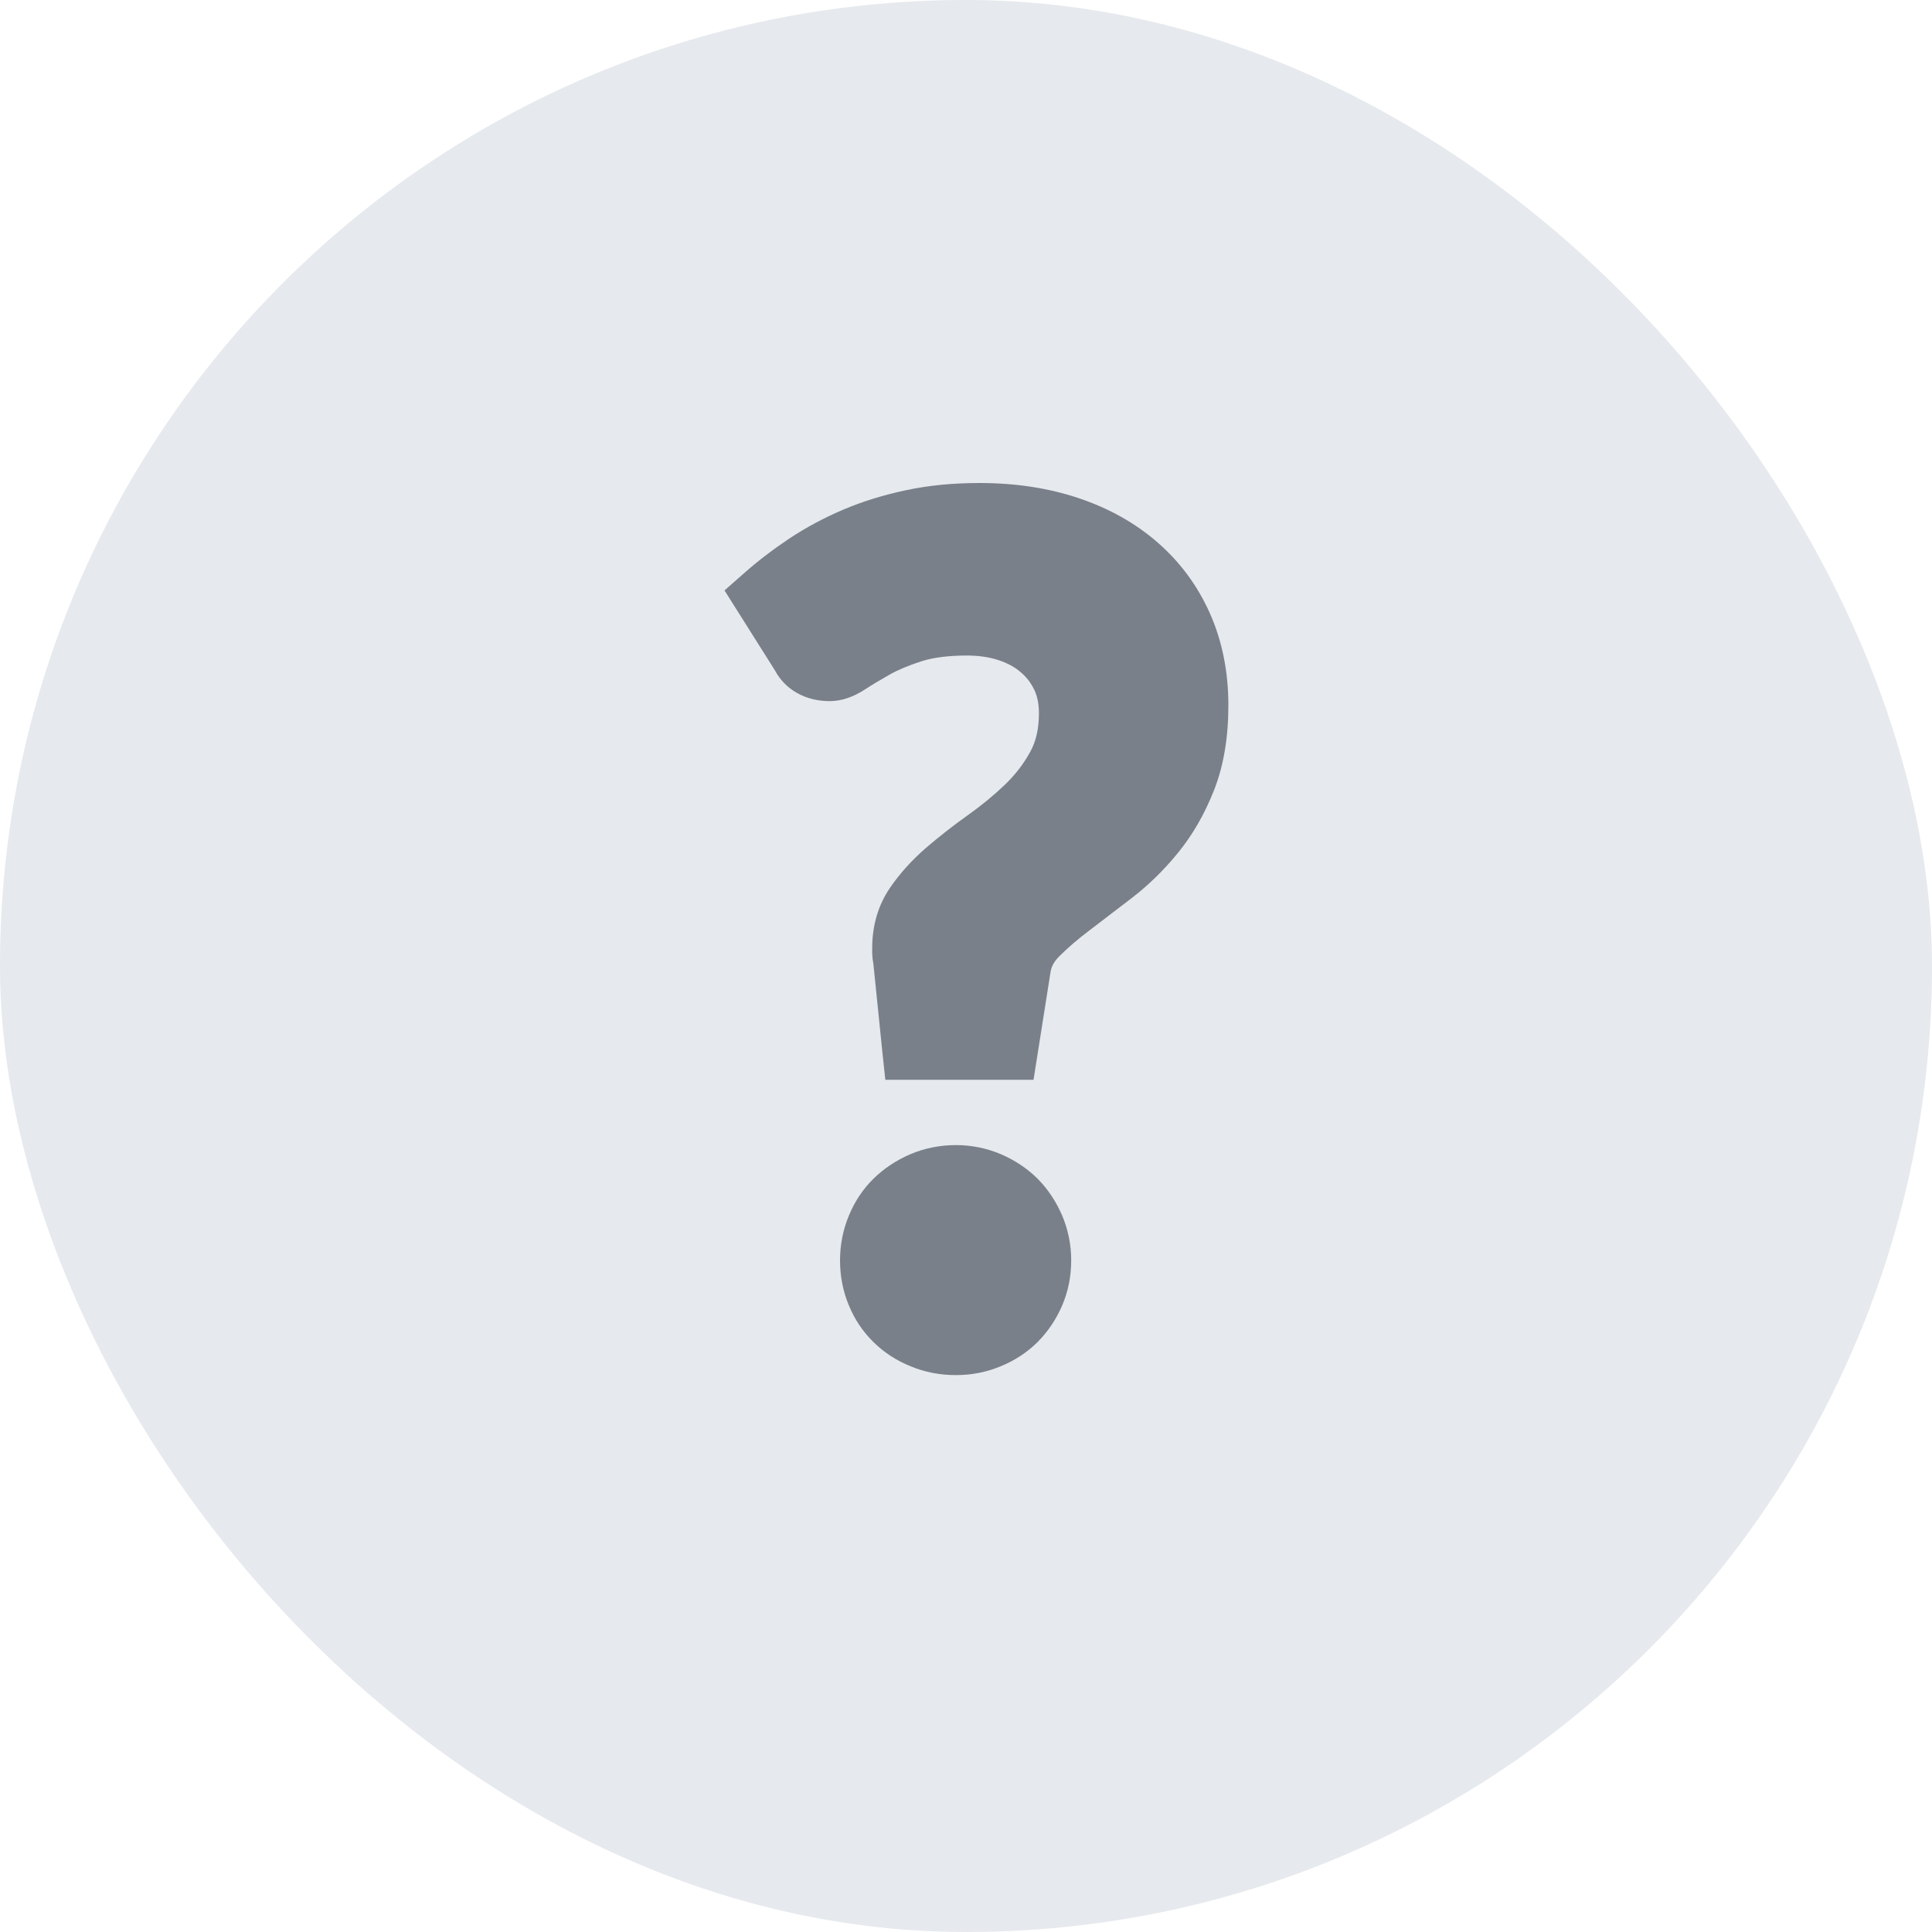 <?xml version="1.0" encoding="UTF-8"?>
<svg width="20px" height="20px" viewBox="0 0 20 20" version="1.1" xmlns="http://www.w3.org/2000/svg" xmlns:xlink="http://www.w3.org/1999/xlink">
    <!-- Generator: Sketch 53.1 (72631) - https://sketchapp.com -->
    <title>Mark/positive</title>
    <desc>Created with Sketch.</desc>
    <defs>
        <rect id="path-1" x="0" y="0" width="20" height="20" rx="10"></rect>
    </defs>
    <g id="Page-1" stroke="none" stroke-width="1" fill="none" fill-rule="evenodd">
        <g id="0004.-Landing--Integration-Asana-#01" transform="translate(-346, -4099)">
            <g id="Block/support" transform="translate(-106, 2982)">
                <g id="Features" transform="translate(106, 0)">
                    <g id="Group-22" transform="translate(330, 120)">
                        <g id="Group" transform="translate(0, 128)">
                            <g id="Group-14">
                                <g id="Group-16">
                                    <g id="Table/cell/type-09" transform="translate(0, 831)">
                                        <g id="Mark/positive" transform="translate(16, 38)">
                                            <g id="mark">
                                                <mask id="mask-2" fill="white">
                                                    <use xlink:href="#path-1"></use>
                                                </mask>
                                                <use id="back" fill="#E6E9ED" xlink:href="#path-1"></use>
                                                <path d="M7.7,5.936 C7.842,5.81 7.999,5.69 8.168,5.577 C8.341,5.462 8.529,5.361 8.729,5.276 C8.931,5.19 9.149,5.123 9.382,5.074 C9.618,5.024 9.871,5 10.14,5 C10.511,5 10.853,5.052 11.164,5.156 C11.481,5.262 11.755,5.416 11.985,5.617 C12.218,5.82 12.399,6.066 12.526,6.352 C12.653,6.639 12.716,6.956 12.716,7.302 C12.716,7.635 12.667,7.929 12.566,8.184 C12.469,8.429 12.345,8.644 12.194,8.829 C12.049,9.007 11.89,9.162 11.719,9.294 C11.567,9.411 11.423,9.521 11.286,9.625 C11.161,9.719 11.054,9.811 10.965,9.9 C10.912,9.953 10.884,10.005 10.875,10.063 L10.699,11.178 L9.165,11.178 L9.135,10.898 L9.041,9.976 C9.032,9.926 9.032,9.926 9.029,9.865 L9.029,9.816 C9.029,9.584 9.089,9.374 9.211,9.194 C9.312,9.045 9.438,8.906 9.586,8.777 C9.722,8.66 9.868,8.546 10.024,8.435 C10.159,8.339 10.286,8.235 10.403,8.123 C10.508,8.022 10.596,7.909 10.666,7.781 C10.725,7.674 10.755,7.543 10.755,7.383 C10.755,7.288 10.739,7.208 10.707,7.141 C10.673,7.07 10.627,7.01 10.567,6.959 C10.506,6.906 10.43,6.865 10.338,6.834 C10.24,6.802 10.131,6.786 10.012,6.786 C9.82,6.786 9.664,6.806 9.543,6.844 C9.409,6.887 9.299,6.933 9.212,6.982 C9.111,7.039 9.026,7.09 8.959,7.134 C8.838,7.213 8.716,7.258 8.589,7.258 C8.335,7.258 8.127,7.138 8.021,6.938 L7.5,6.112 L7.7,5.936 Z M8.696,13.047 C8.696,12.886 8.727,12.731 8.787,12.585 C8.848,12.437 8.934,12.308 9.044,12.2 C9.152,12.095 9.279,12.011 9.422,11.949 C9.571,11.886 9.729,11.854 9.895,11.854 C10.058,11.854 10.215,11.886 10.363,11.949 C10.507,12.011 10.634,12.096 10.741,12.202 C10.847,12.309 10.931,12.435 10.994,12.58 C11.057,12.728 11.089,12.885 11.089,13.047 C11.089,13.214 11.057,13.373 10.993,13.52 C10.931,13.662 10.846,13.787 10.741,13.893 C10.633,14 10.505,14.084 10.358,14.144 C10.212,14.205 10.056,14.235 9.895,14.235 C9.731,14.235 9.574,14.205 9.427,14.144 C9.281,14.085 9.153,14.002 9.044,13.895 C8.934,13.788 8.848,13.66 8.788,13.515 C8.727,13.369 8.696,13.213 8.696,13.047 Z" id="icon" fill="#79808A" fill-rule="nonzero" mask="url(#mask-2)"></path>
                                            </g>
                                        </g>
                                    </g>
                                </g>
                            </g>
                        </g>
                    </g>
                </g>
            </g>
        </g>
    </g>
</svg>